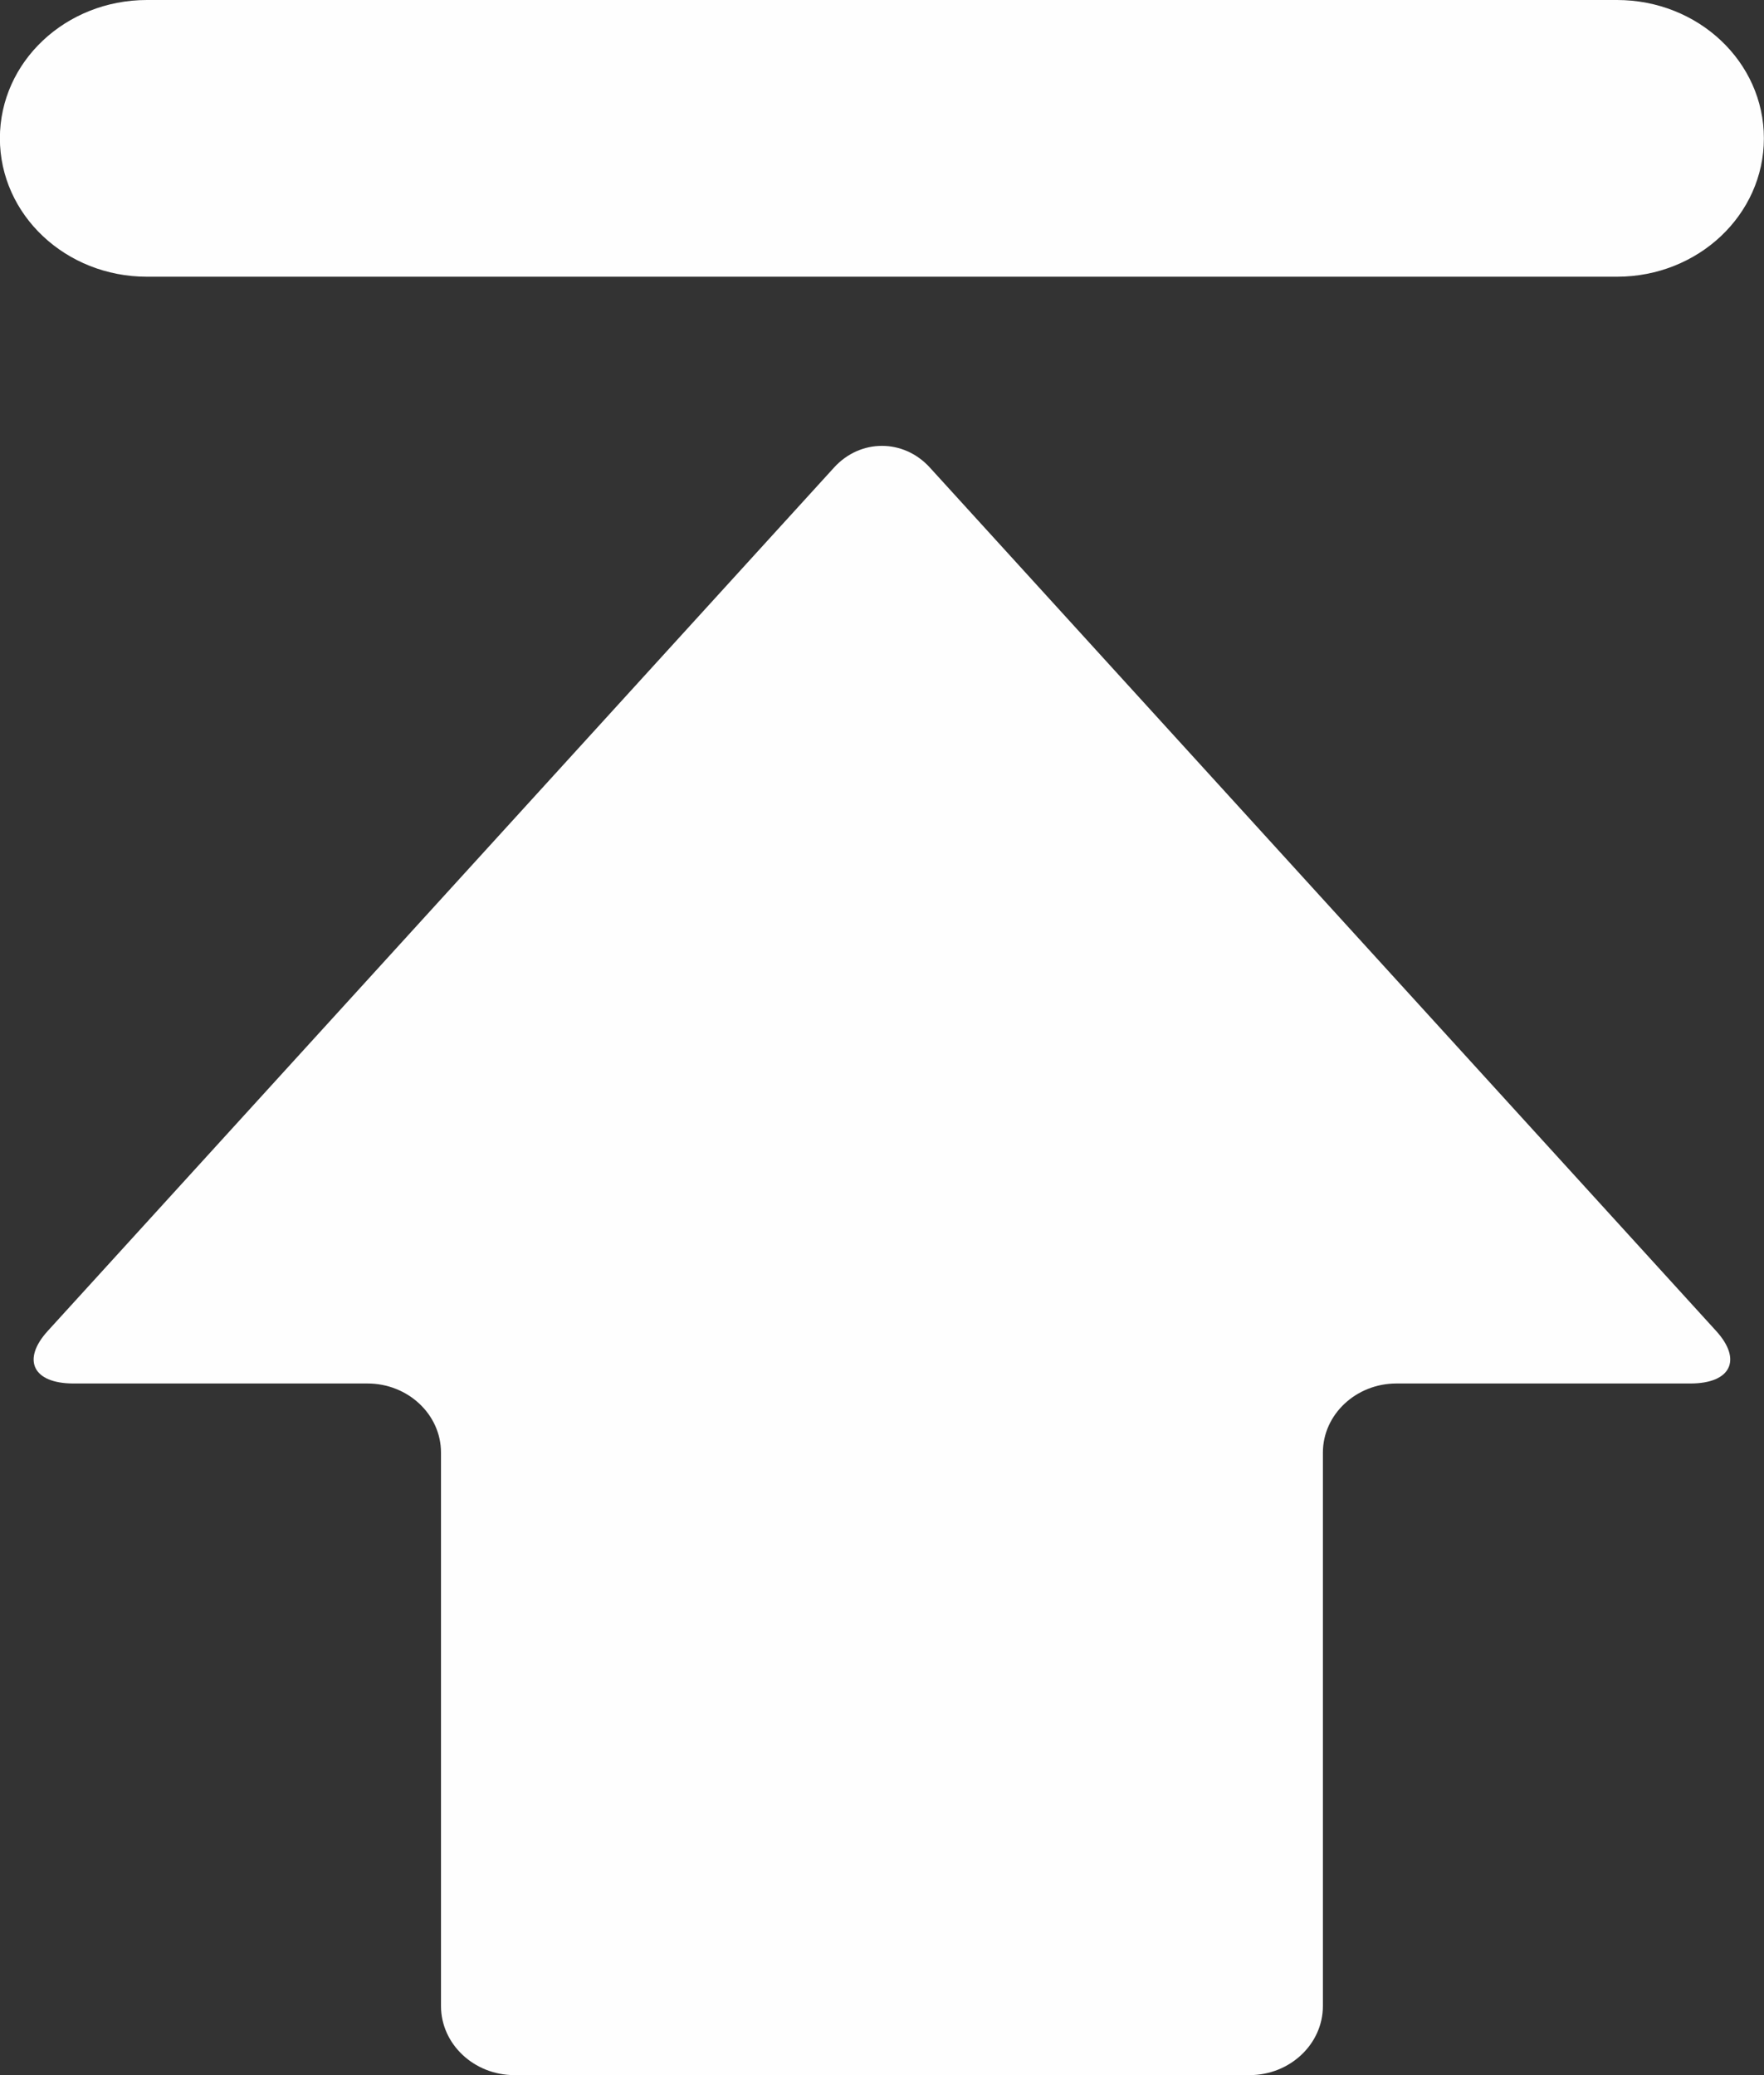<svg 
 xmlns="http://www.w3.org/2000/svg"
 xmlns:xlink="http://www.w3.org/1999/xlink"
 width="17px" height="20px">
<rect width="100%" height="100%" fill="#333333" stroke="none"/>
<path fill-rule="evenodd"  fill="rgb(254, 254, 254)"
 d="M15.583,2.667 L1.416,2.667 C0.633,2.667 -0.001,2.070 -0.001,1.333 C-0.001,0.596 0.633,0.000 1.416,0.000 L15.583,0.000 C16.366,0.000 16.999,0.596 16.999,1.333 C16.999,2.070 16.366,2.667 15.583,2.667 ZM8.039,4.505 C8.292,4.228 8.707,4.228 8.960,4.505 L16.539,12.828 C16.792,13.106 16.681,13.334 16.291,13.334 L13.458,13.334 C13.068,13.334 12.749,13.633 12.749,14.000 L12.749,19.334 C12.749,19.701 12.431,20.000 12.042,20.000 L4.958,20.000 C4.568,20.000 4.250,19.701 4.250,19.334 L4.250,14.000 C4.250,13.633 3.932,13.334 3.541,13.334 L0.708,13.334 C0.317,13.334 0.207,13.106 0.460,12.828 L8.039,4.505 Z"/>
</svg>